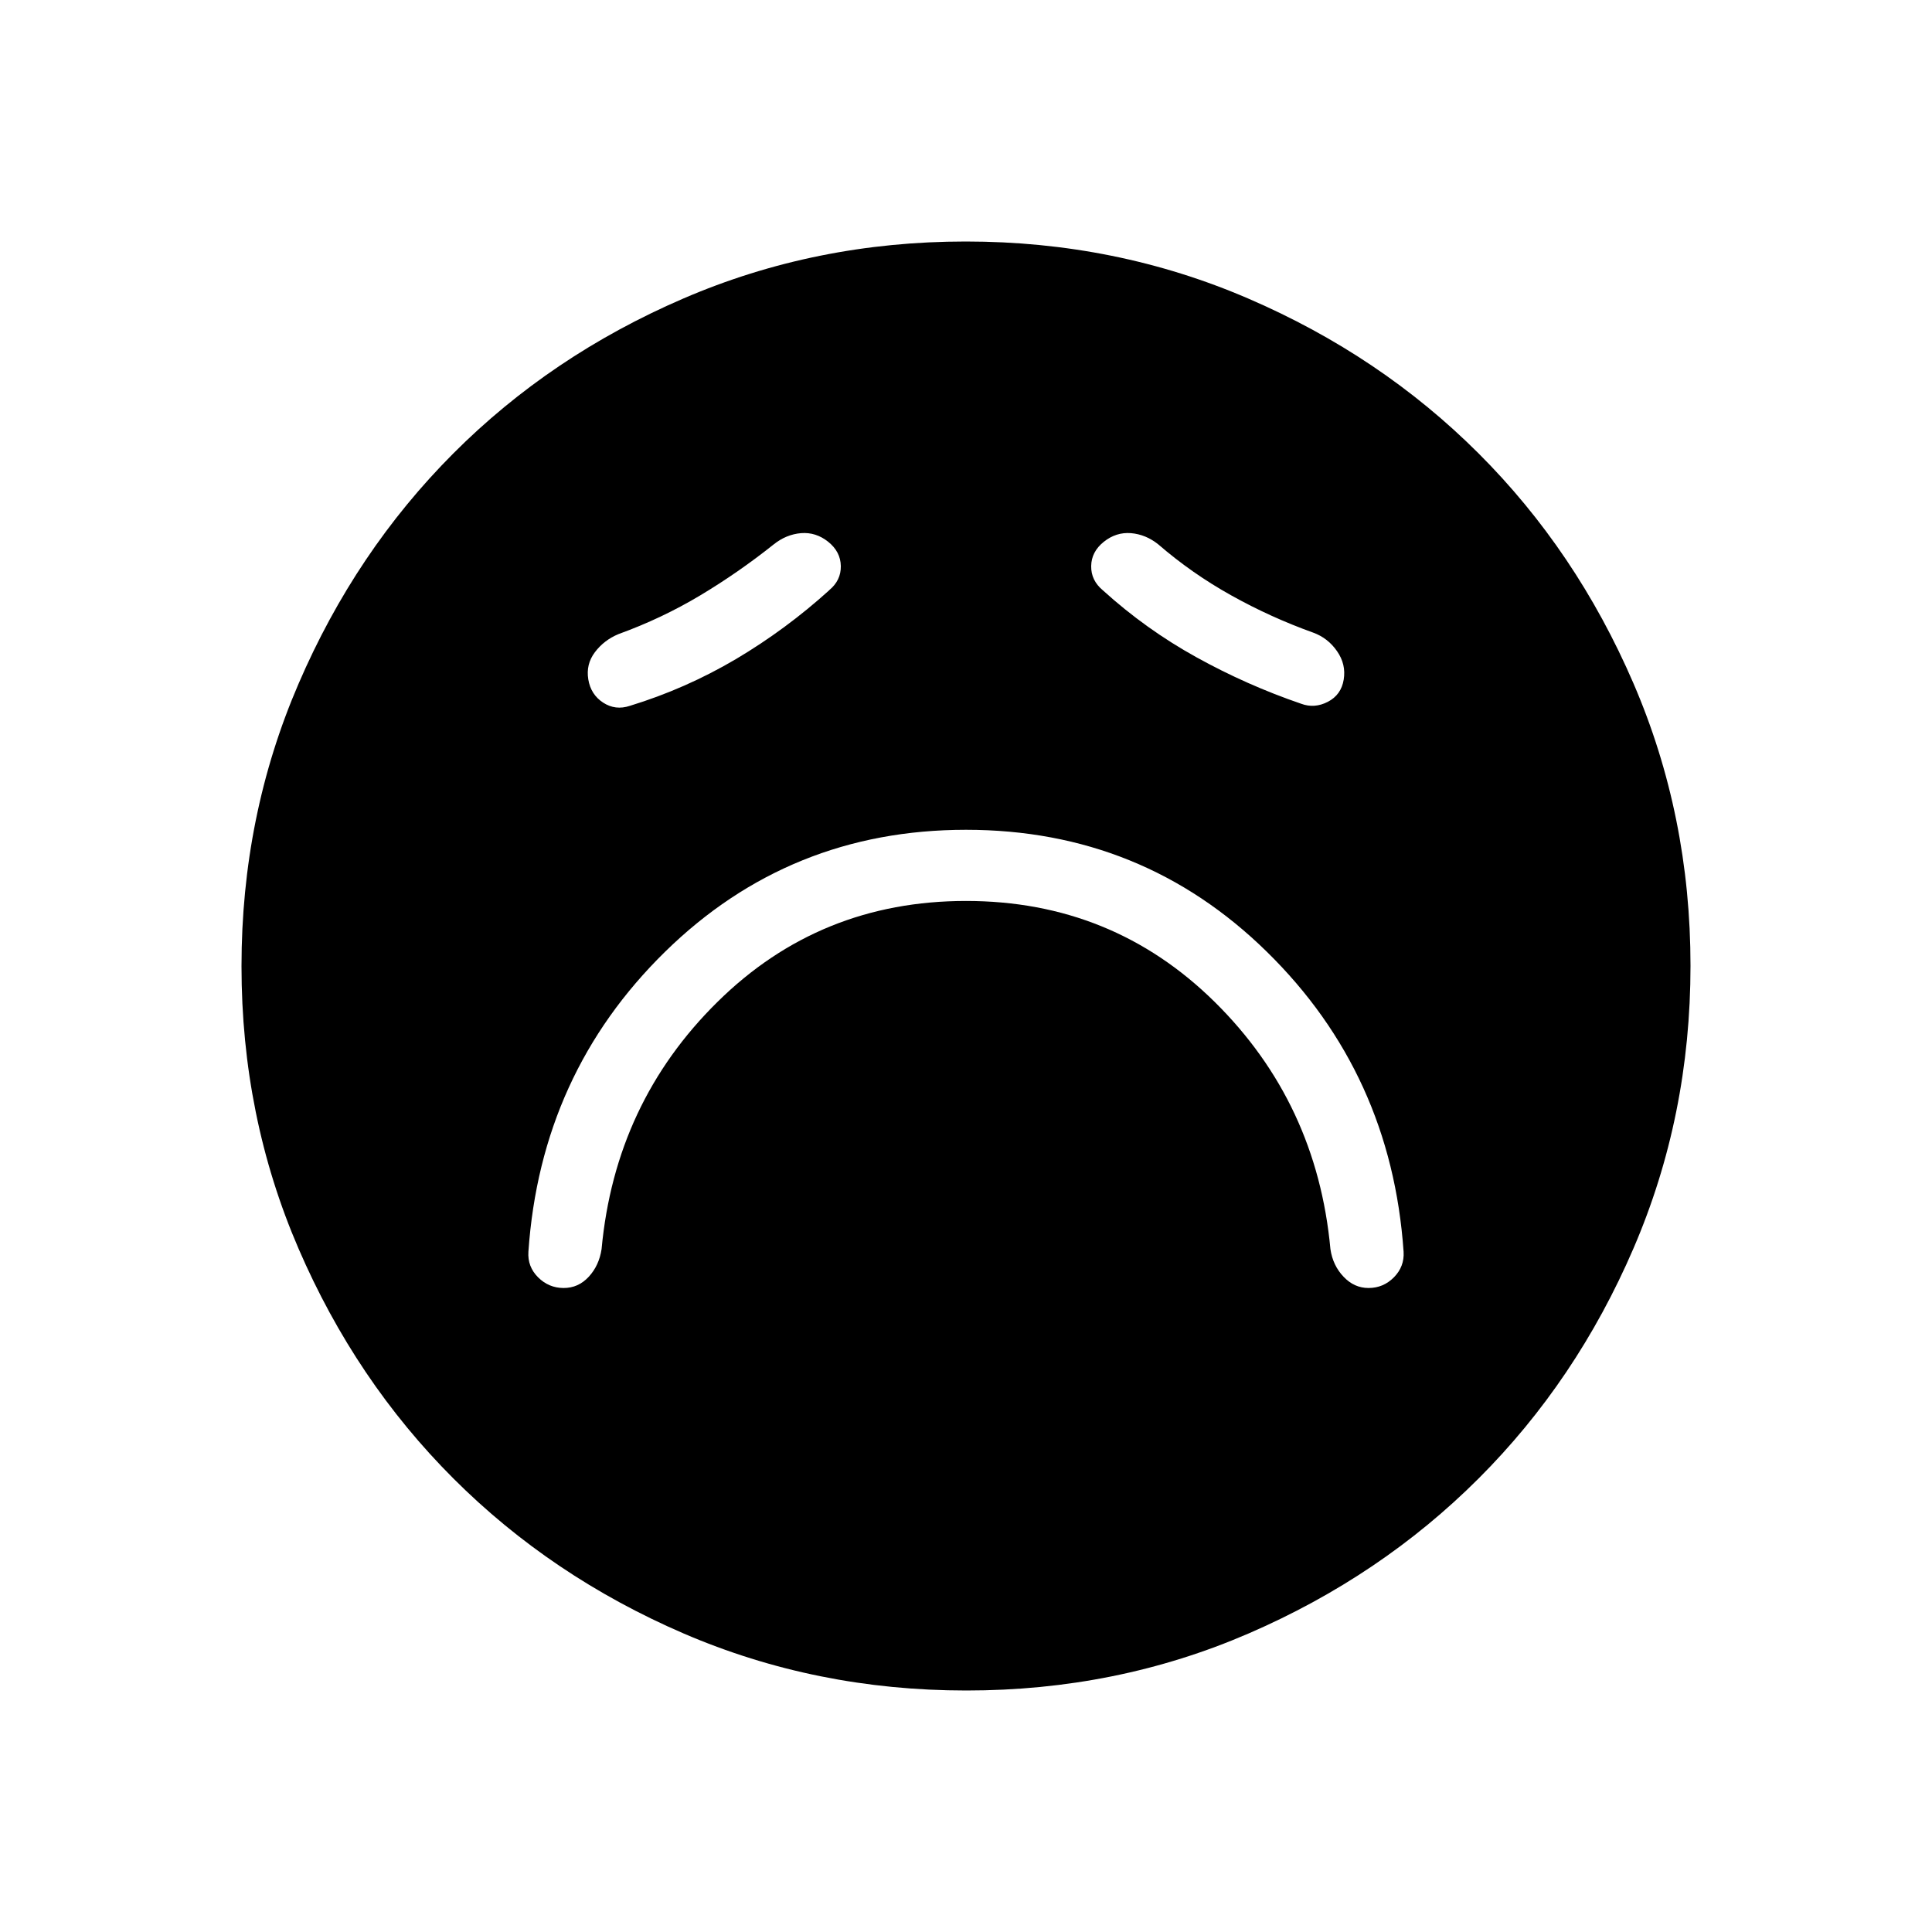 <svg xmlns="http://www.w3.org/2000/svg" width="1em" height="1em" viewBox="0 0 24 24"><path fill="currentColor" d="M12 11.192q1.817 0 3.089 1.254q1.27 1.254 1.438 3.071q.03.204.164.344q.132.139.309.139q.185 0 .316-.133t.12-.317q-.153-2.211-1.699-3.727q-1.545-1.515-3.737-1.515t-3.738 1.515t-1.698 3.727q-.012.185.12.317T7 16t.314-.14q.128-.139.159-.343q.168-1.817 1.439-3.07q1.27-1.255 3.088-1.255m-1.7-3.86q.148-.122.145-.3t-.156-.301t-.339-.108q-.184.016-.338.139q-.439.35-.915.635t-1.014.48q-.18.075-.293.225t-.082.338t.184.288t.333.04q.692-.212 1.316-.58q.622-.369 1.159-.855m3.4 0q.535.485 1.163.832q.627.347 1.3.577q.166.062.332-.024t.197-.276t-.083-.353q-.113-.164-.298-.231q-.529-.19-1.016-.462q-.487-.271-.907-.634q-.154-.123-.338-.139q-.185-.015-.339.108q-.153.123-.156.3q-.003.179.145.302M12.003 21q-1.866 0-3.51-.708q-1.643-.709-2.859-1.924t-1.925-2.856T3 12.003t.709-3.51Q4.417 6.85 5.63 5.634t2.857-1.925T11.997 3t3.51.709q1.643.708 2.859 1.922t1.925 2.857t.709 3.509t-.708 3.51t-1.924 2.859t-2.856 1.925t-3.509.709"/></svg>